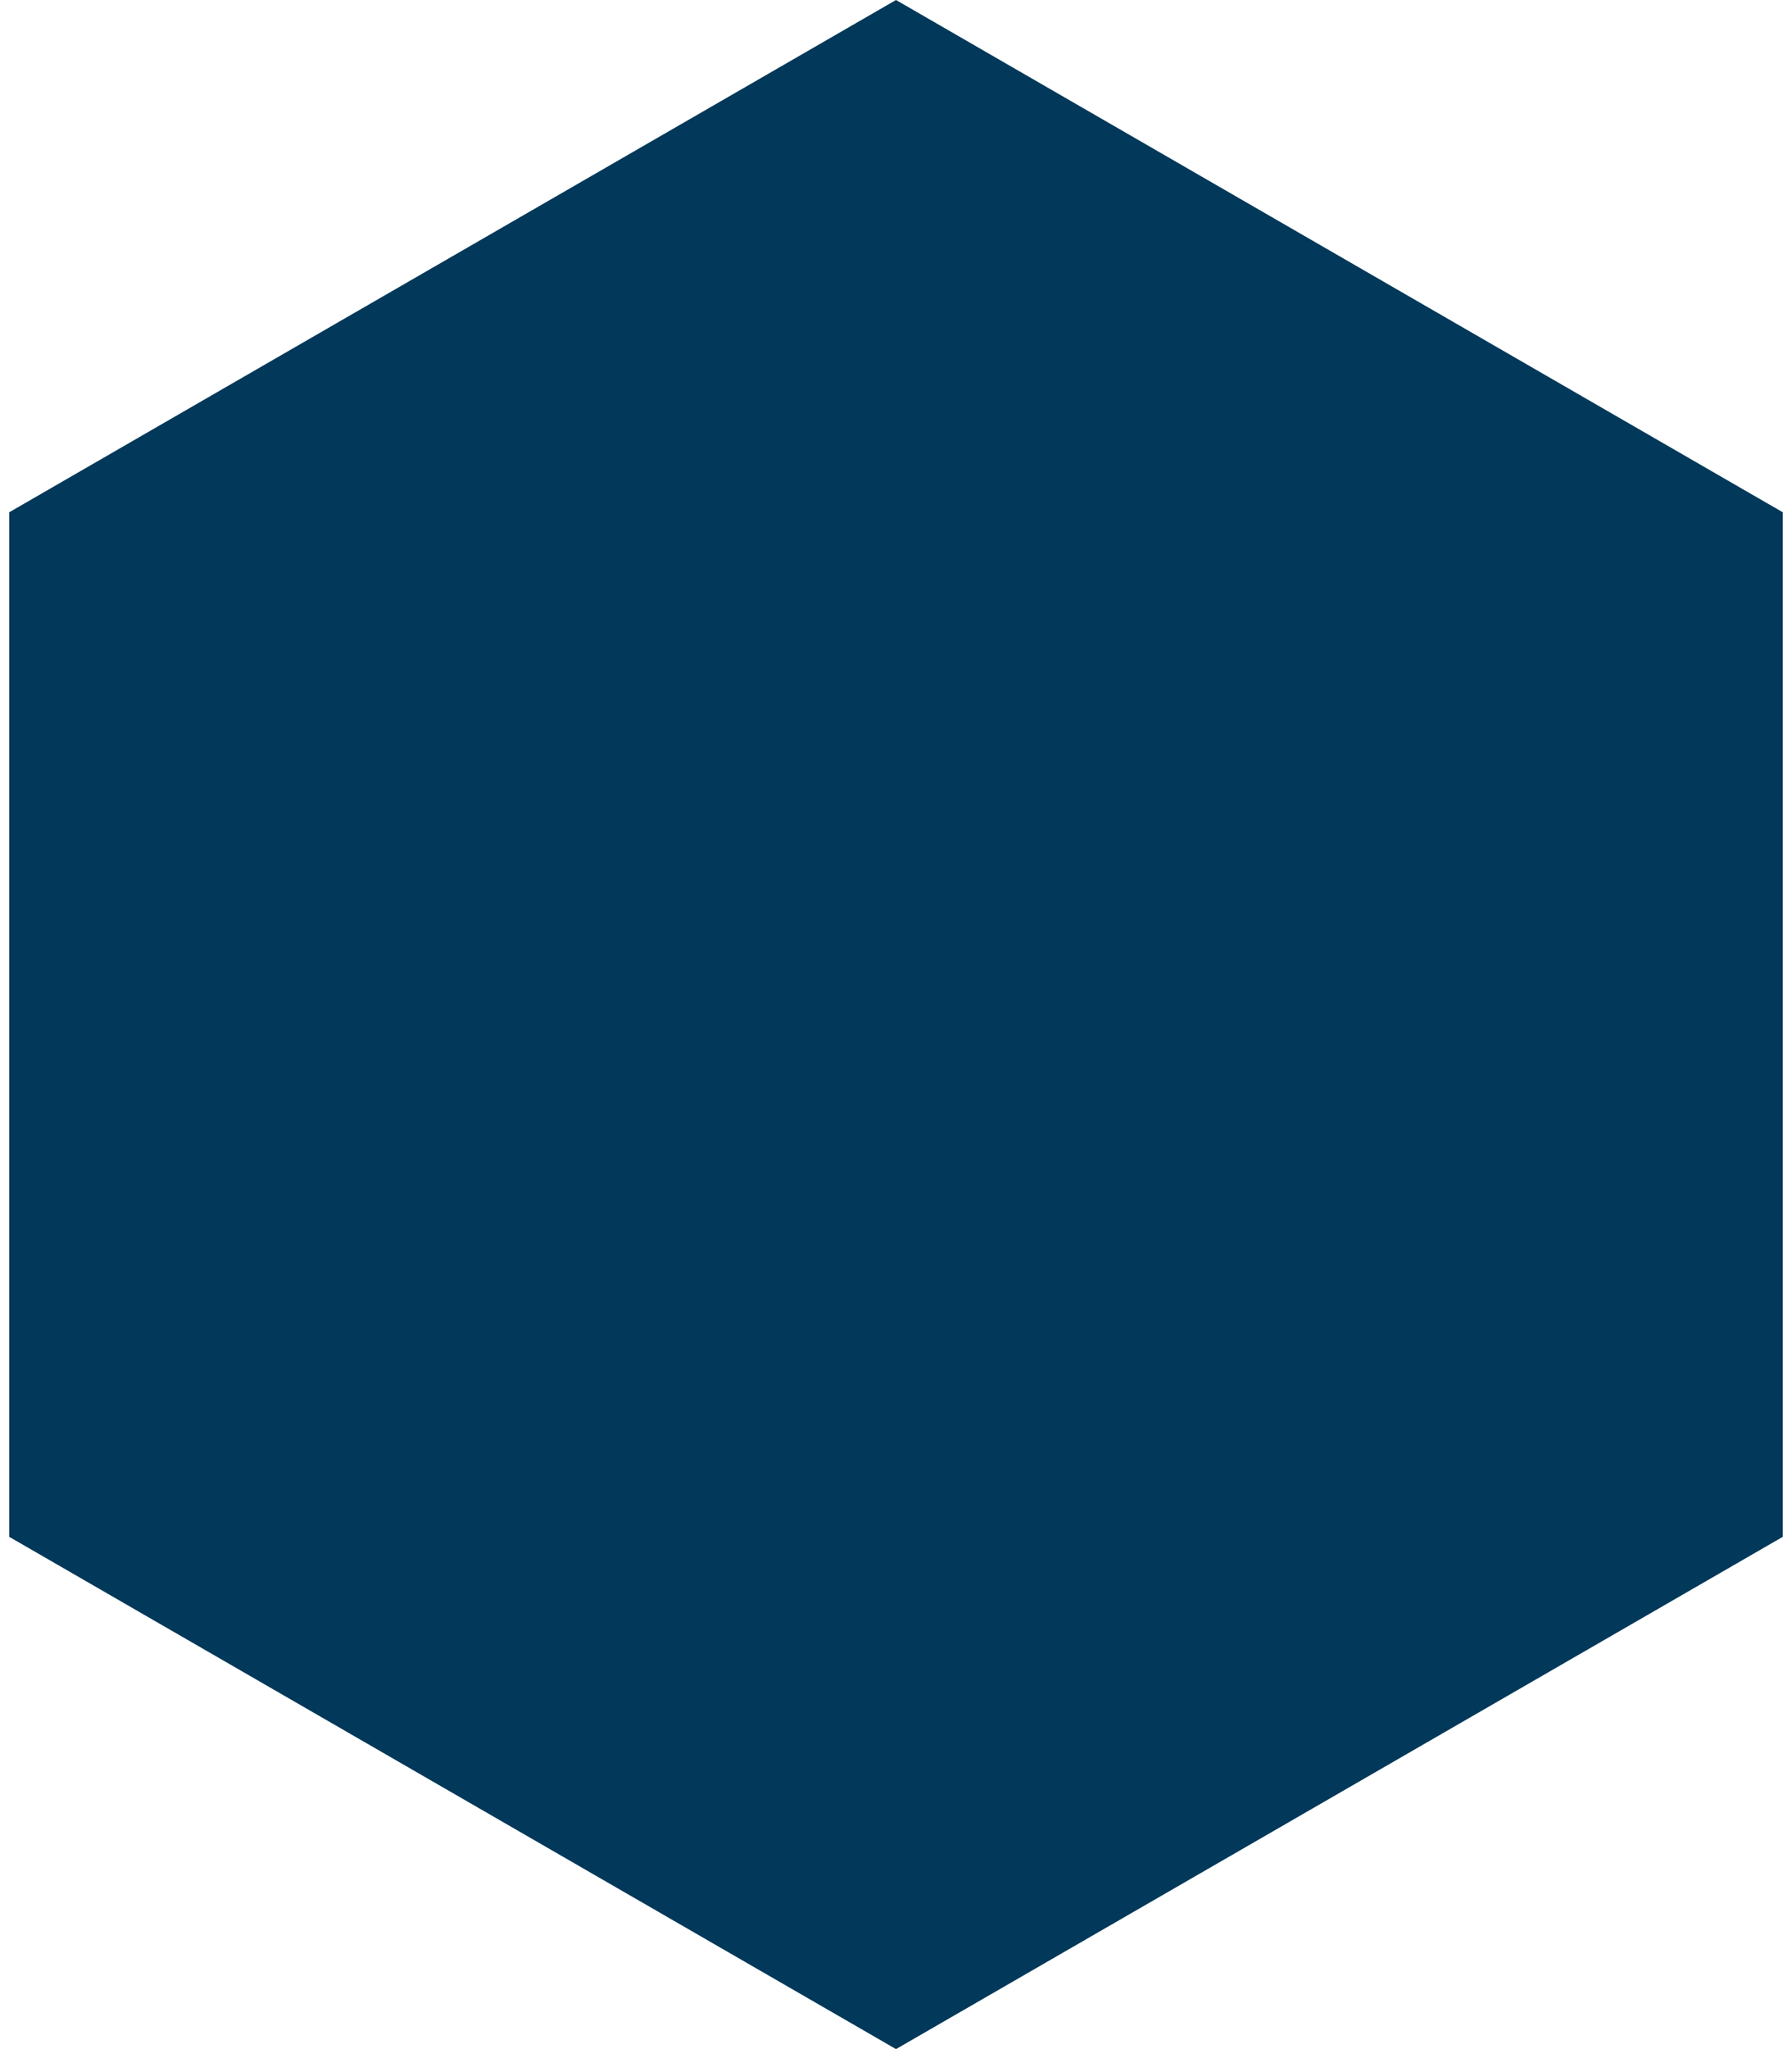 <?xml version="1.0" encoding="iso-8859-1"?>
<svg viewBox="0 0 35 40" version="1.1" xmlns="http://www.w3.org/2000/svg" xmlns:xlink="http://www.w3.org/1999/xlink">
<title>mail</title>
<defs></defs>
<g id="Page-1" stroke="none" stroke-width="1" fill="none" fill-rule="evenodd">
    <g id="mail">
    <polygon id="Shape-path" fill="#023859" points="17.5 0 0.18 10 0.18 30 17.5 40 34.82 30 34.82 10"></polygon>
    </g>
</g>
</svg>
